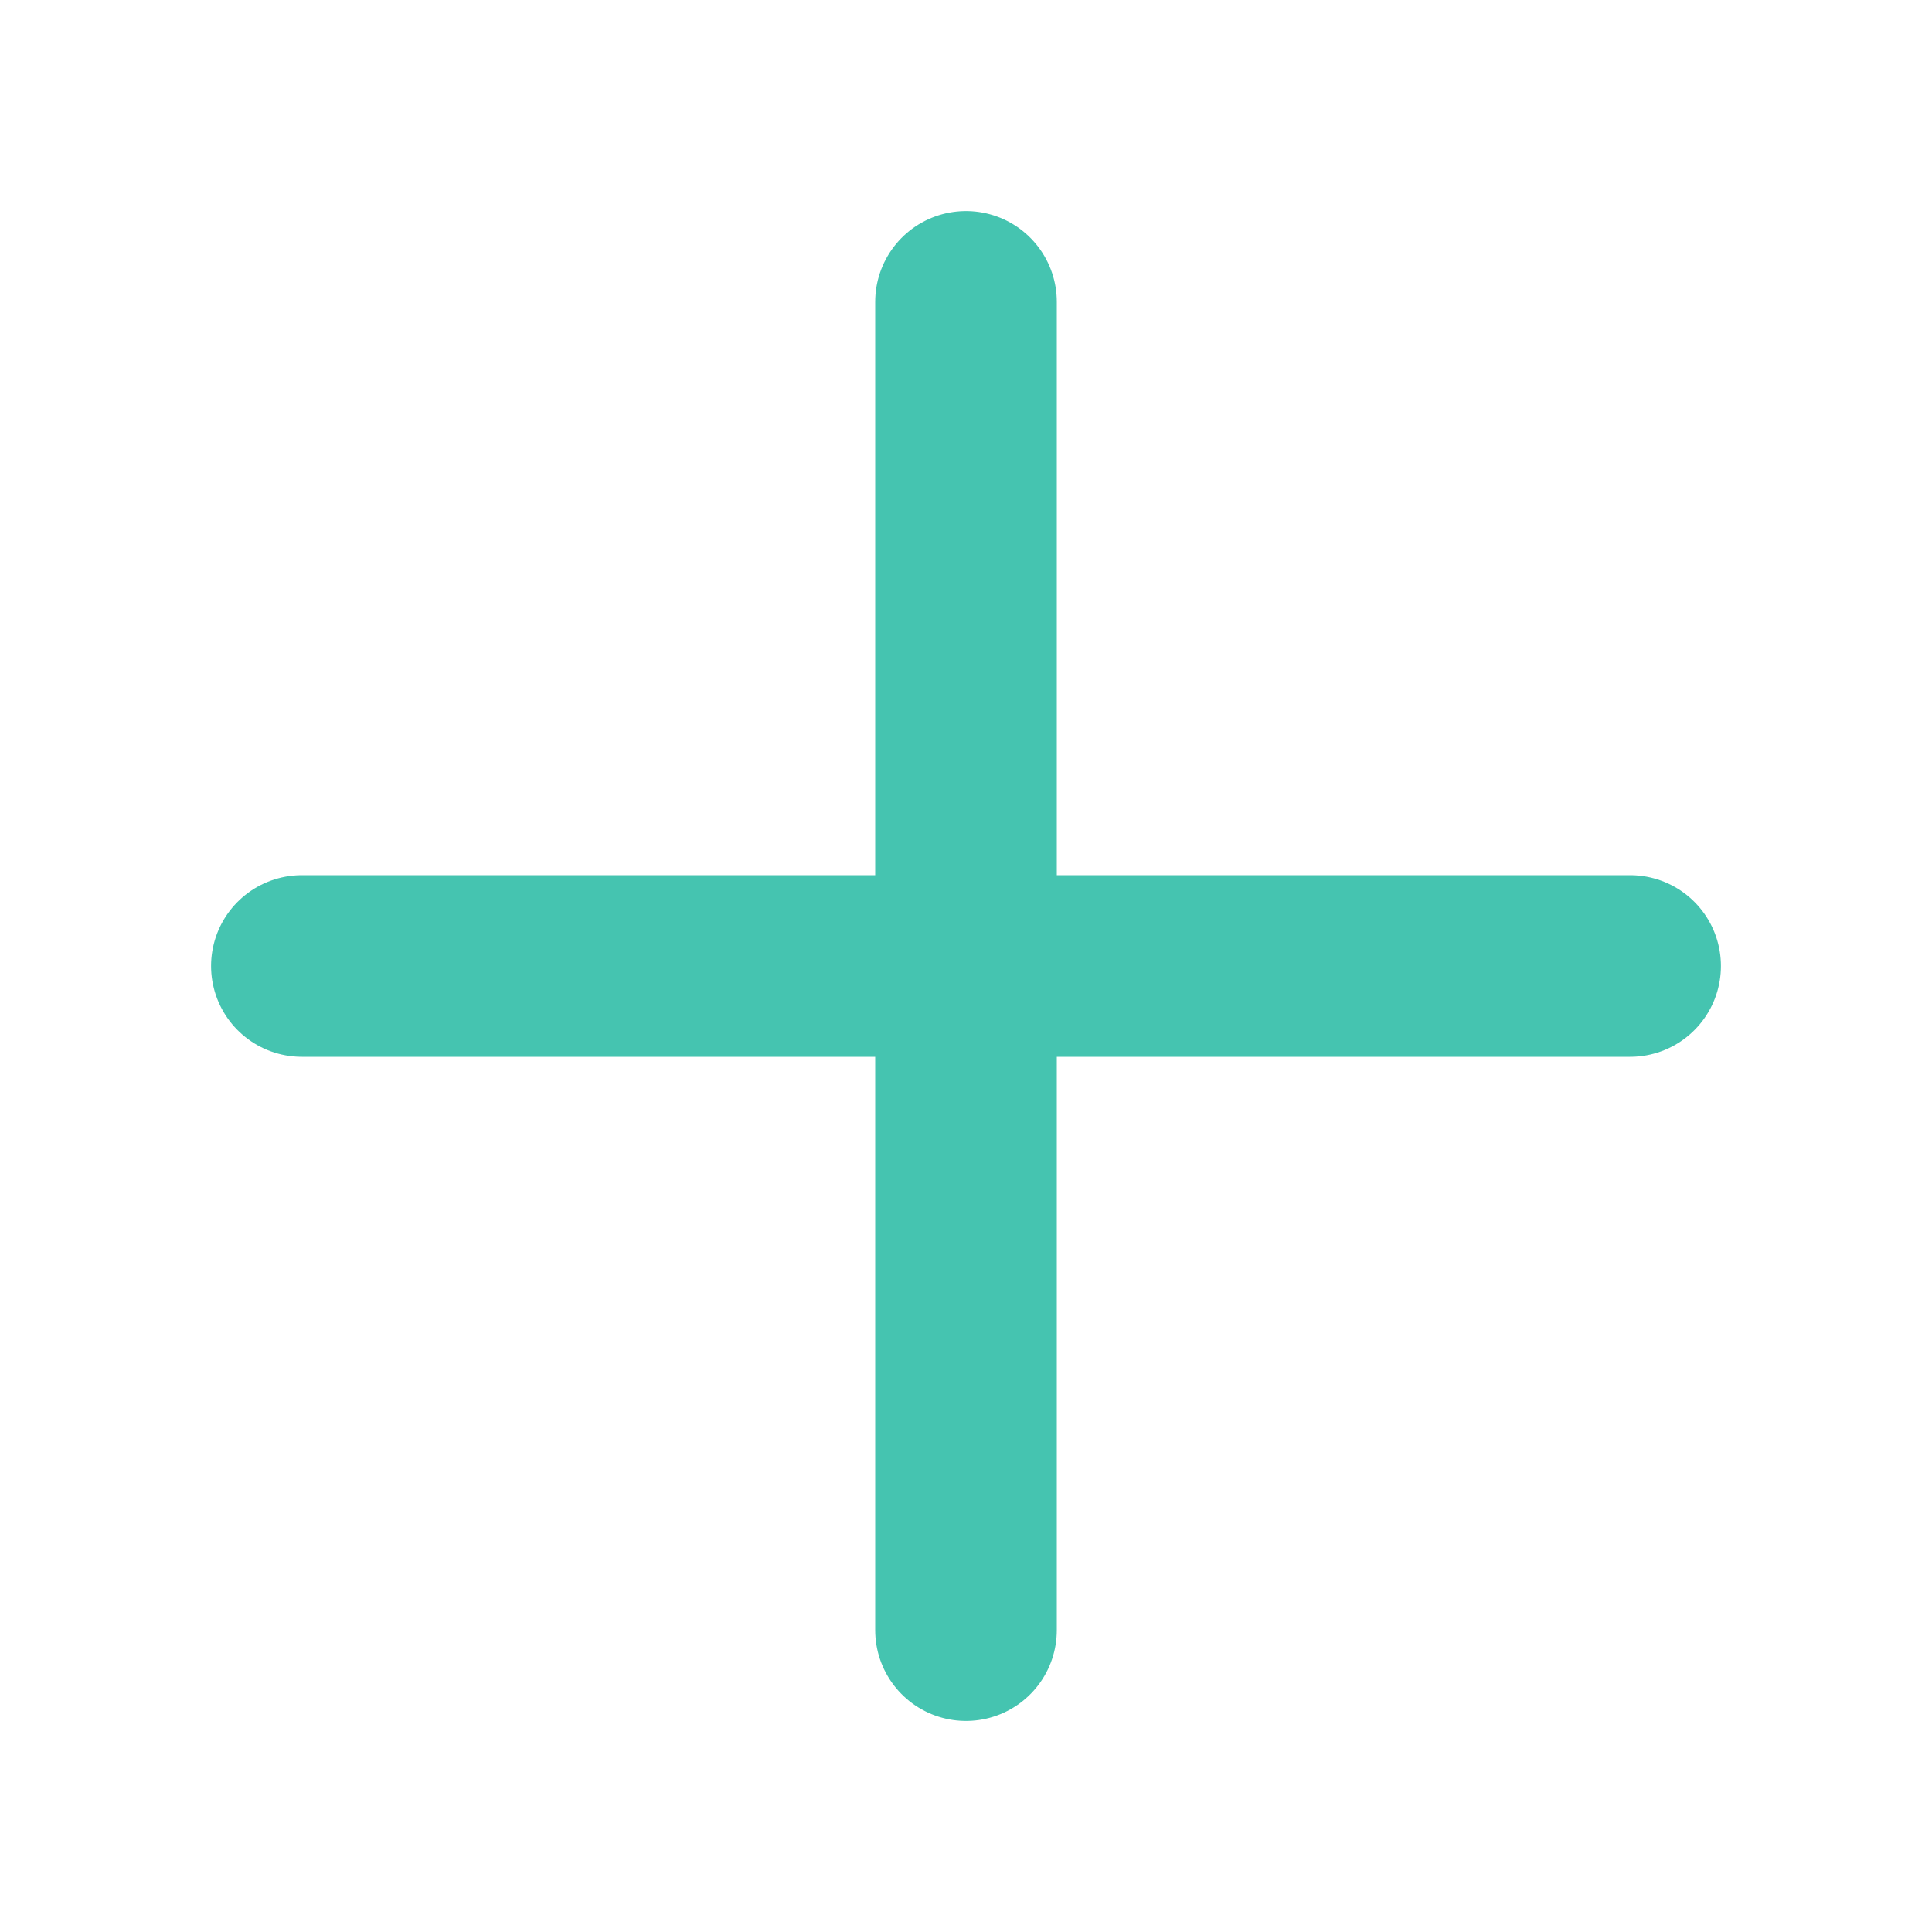 <svg width="20" height="20" viewBox="0 0 20 20" fill="none" xmlns="http://www.w3.org/2000/svg">
<path d="M3.125 10H16.875" stroke="#45C4B0" stroke-width="1.88" stroke-linecap="round" stroke-linejoin="round"/>
<path d="M10 3.125V16.875" stroke="#45C4B0" stroke-width="1.88" stroke-linecap="round" stroke-linejoin="round"/>
</svg>
